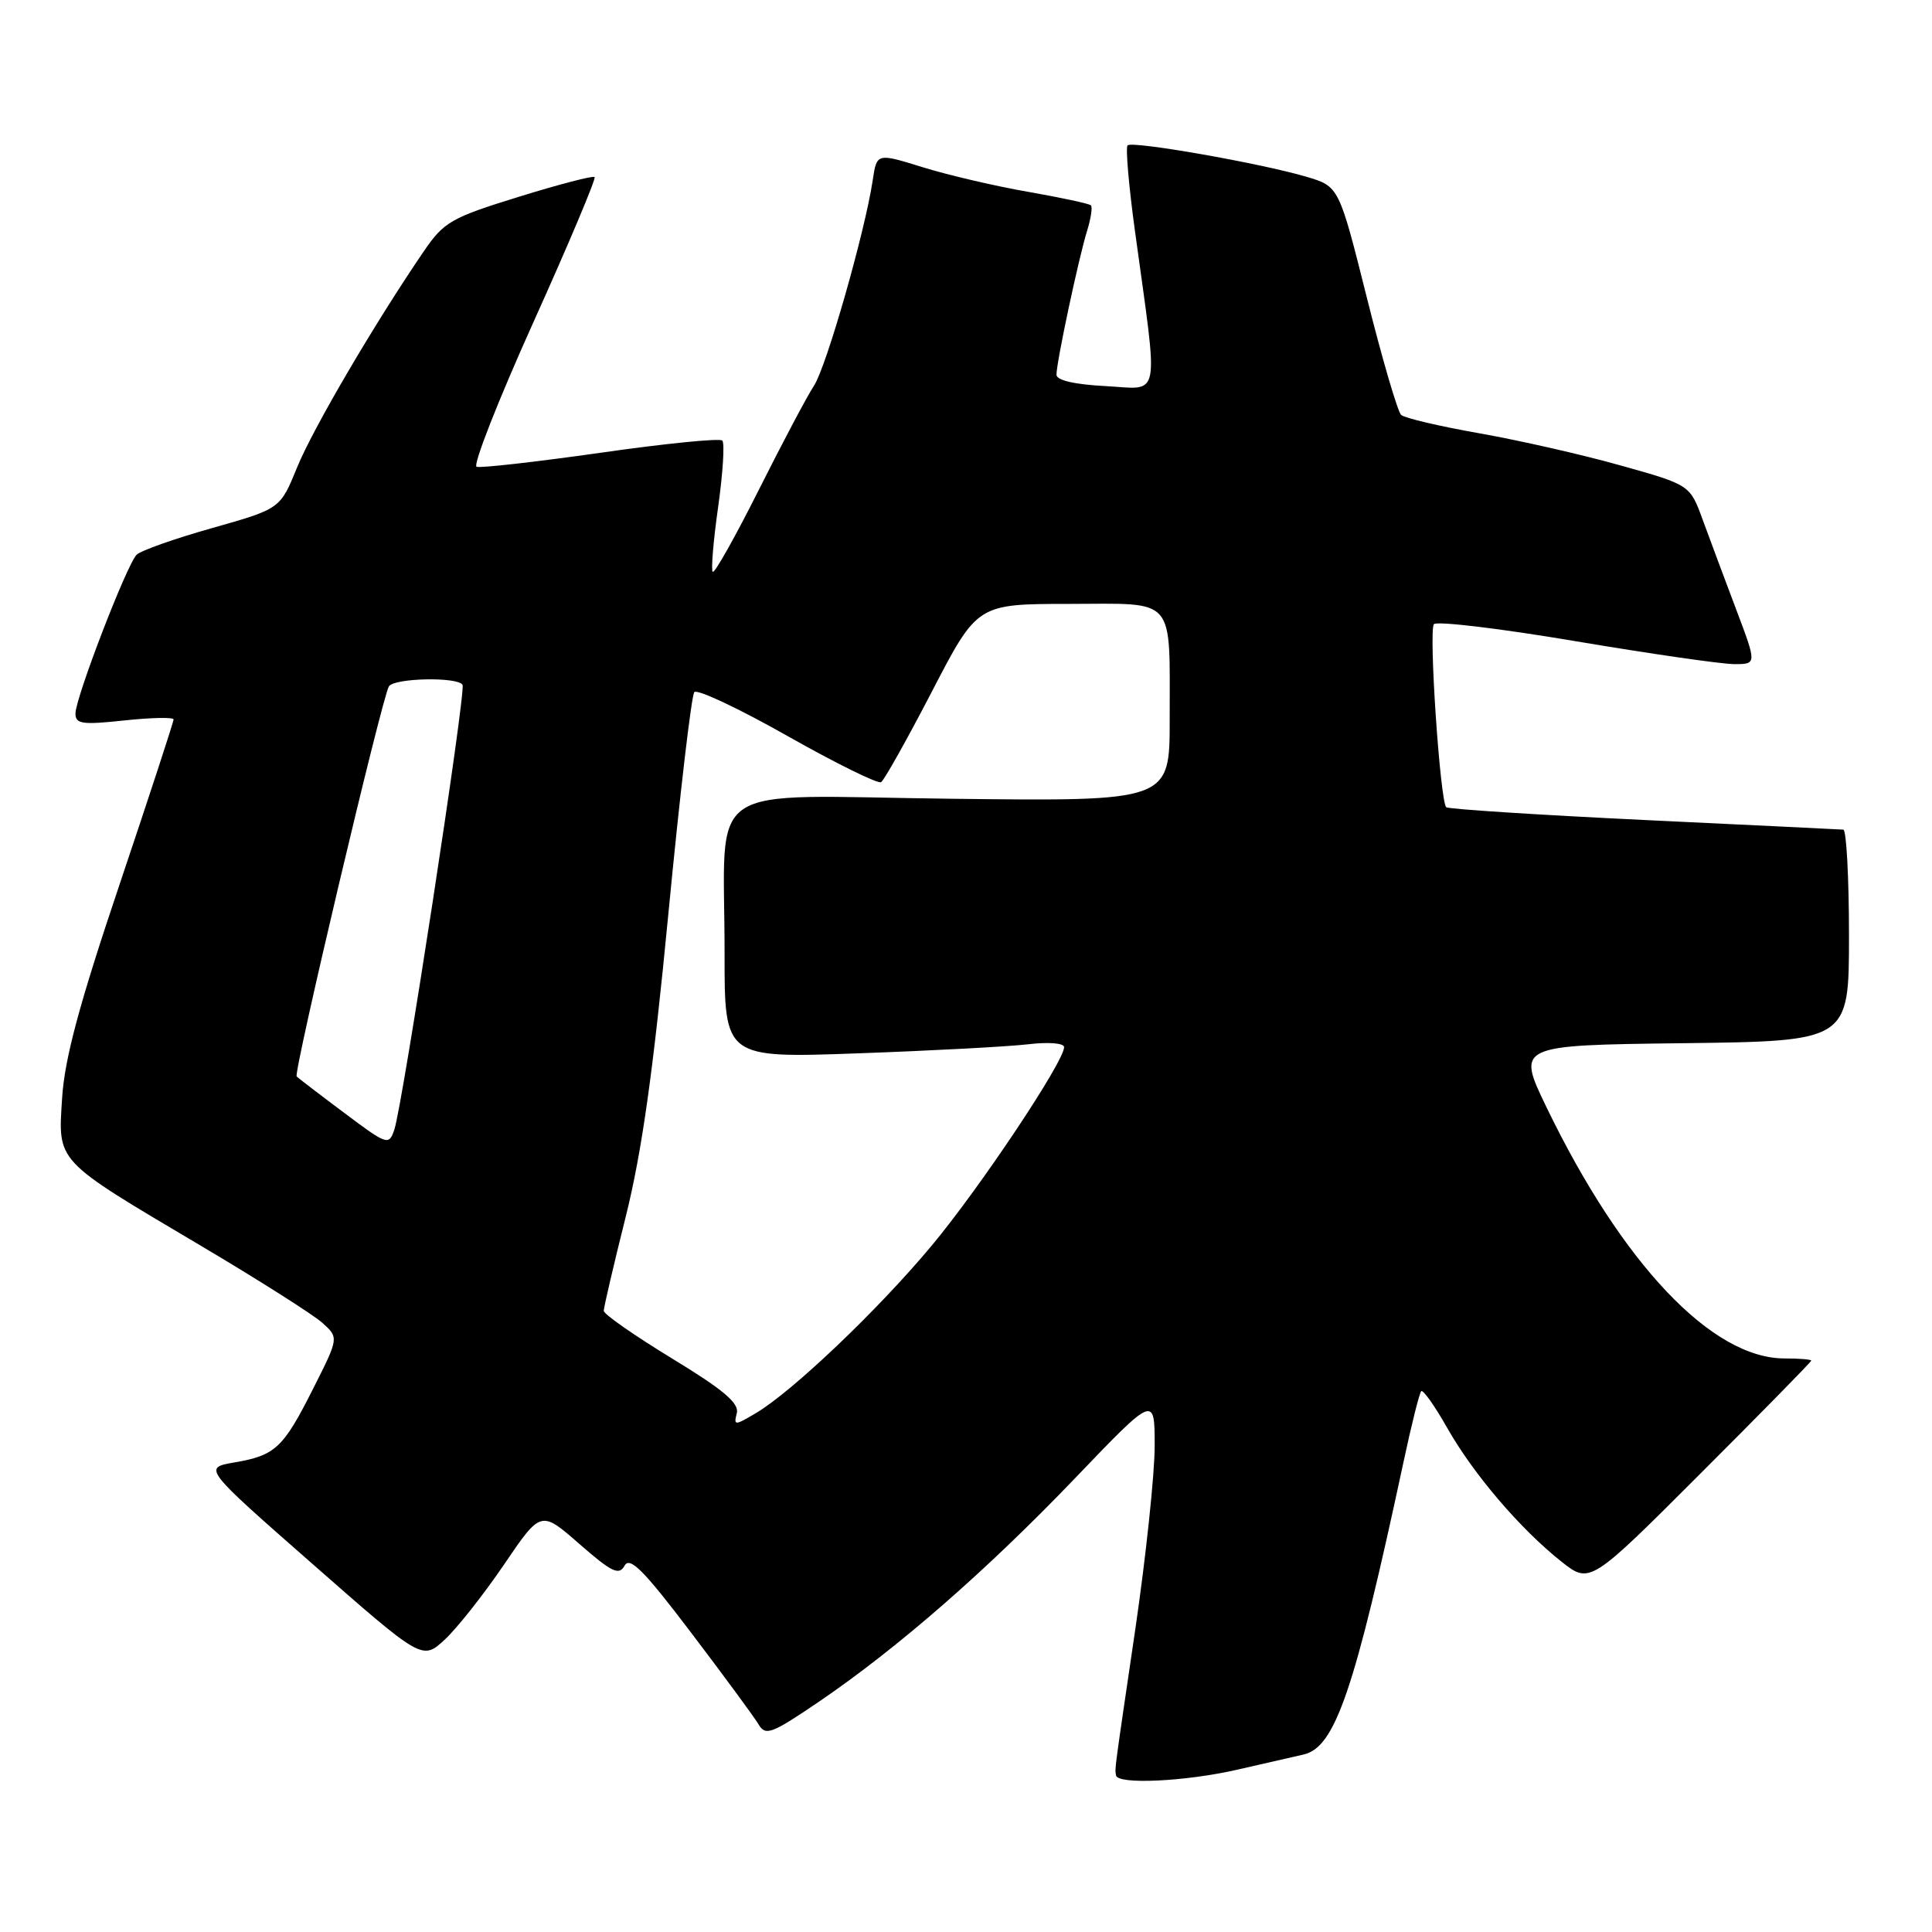 <?xml version="1.0" encoding="UTF-8" standalone="no"?>
<!DOCTYPE svg PUBLIC "-//W3C//DTD SVG 1.1//EN" "http://www.w3.org/Graphics/SVG/1.1/DTD/svg11.dtd" >
<svg xmlns="http://www.w3.org/2000/svg" xmlns:xlink="http://www.w3.org/1999/xlink" version="1.1" viewBox="0 0 256 256">
 <g >
 <path fill="currentColor"
d=" M 164.00 234.48 C 167.57 233.67 171.51 232.77 172.74 232.48 C 176.92 231.52 179.47 224.05 185.99 193.64 C 187.03 188.76 188.08 184.58 188.32 184.34 C 188.56 184.10 190.11 186.29 191.76 189.20 C 195.24 195.34 201.44 202.59 206.87 206.90 C 210.67 209.91 210.67 209.91 225.33 195.24 C 233.40 187.18 240.00 180.45 240.00 180.29 C 240.00 180.13 238.41 180.00 236.46 180.00 C 226.83 180.00 214.97 167.48 204.94 146.76 C 200.95 138.50 200.95 138.50 222.97 138.23 C 245.00 137.96 245.00 137.96 245.00 123.98 C 245.00 116.29 244.66 109.97 244.25 109.93 C 243.84 109.90 231.93 109.32 217.79 108.65 C 203.66 107.97 191.88 107.21 191.63 106.96 C 190.82 106.13 189.29 83.52 190.00 82.71 C 190.38 82.27 198.81 83.28 208.75 84.96 C 218.68 86.63 228.15 88.00 229.80 88.00 C 232.79 88.00 232.79 88.00 230.05 80.75 C 228.54 76.76 226.55 71.42 225.62 68.88 C 223.93 64.25 223.93 64.25 214.72 61.67 C 209.65 60.24 201.22 58.33 196.00 57.41 C 190.78 56.49 186.12 55.40 185.66 54.98 C 185.20 54.56 183.15 47.58 181.12 39.46 C 177.42 24.70 177.42 24.70 173.10 23.42 C 167.04 21.63 150.02 18.64 149.41 19.26 C 149.13 19.54 149.57 24.66 150.39 30.63 C 153.53 53.53 153.91 51.55 146.50 51.16 C 142.42 50.95 140.00 50.40 139.99 49.66 C 139.97 48.06 142.93 34.16 144.05 30.57 C 144.55 28.95 144.78 27.44 144.55 27.21 C 144.31 26.98 140.58 26.18 136.24 25.42 C 131.91 24.67 125.62 23.20 122.27 22.16 C 116.18 20.27 116.18 20.27 115.64 23.88 C 114.62 30.70 109.50 48.61 107.86 51.10 C 106.96 52.47 103.67 58.68 100.55 64.90 C 97.43 71.12 94.68 76.01 94.44 75.77 C 94.20 75.53 94.52 71.66 95.16 67.16 C 95.79 62.66 96.04 58.71 95.71 58.38 C 95.38 58.04 88.13 58.77 79.60 59.99 C 71.07 61.20 63.67 62.04 63.15 61.85 C 62.63 61.66 66.02 53.03 70.69 42.67 C 75.36 32.31 79.00 23.67 78.79 23.46 C 78.59 23.25 74.06 24.43 68.73 26.08 C 59.78 28.85 58.82 29.40 56.16 33.29 C 49.67 42.80 41.44 56.82 39.36 61.95 C 37.13 67.42 37.13 67.42 28.11 69.97 C 23.15 71.37 18.64 72.96 18.10 73.51 C 16.79 74.82 10.00 92.47 10.00 94.54 C 10.00 95.94 10.89 96.06 16.50 95.46 C 20.08 95.08 23.00 95.02 23.00 95.33 C 23.00 95.65 19.78 105.49 15.84 117.20 C 10.49 133.09 8.56 140.28 8.23 145.50 C 7.69 154.08 7.21 153.57 26.50 165.00 C 34.20 169.56 41.49 174.19 42.70 175.27 C 44.90 177.25 44.90 177.25 41.53 183.93 C 37.53 191.88 36.50 192.85 31.06 193.78 C 26.90 194.50 26.90 194.50 41.43 207.25 C 55.96 220.01 55.96 220.01 58.94 217.25 C 60.57 215.74 64.10 211.26 66.79 207.31 C 71.67 200.12 71.67 200.12 76.77 204.58 C 81.07 208.34 82.02 208.79 82.76 207.46 C 83.46 206.21 85.29 208.05 91.57 216.33 C 95.93 222.07 99.96 227.55 100.52 228.50 C 101.44 230.05 102.25 229.74 108.52 225.48 C 118.97 218.36 130.71 208.12 142.47 195.85 C 153.00 184.86 153.00 184.86 153.00 191.62 C 153.00 195.33 151.84 206.27 150.43 215.91 C 147.56 235.41 147.72 234.22 147.88 235.25 C 148.08 236.49 157.08 236.07 164.00 234.48 Z  M 97.63 187.25 C 97.97 185.93 95.86 184.15 89.04 180.00 C 84.07 176.97 80.00 174.14 80.00 173.69 C 80.00 173.25 81.31 167.62 82.92 161.19 C 85.06 152.60 86.56 141.95 88.57 121.00 C 90.08 105.32 91.62 92.14 92.00 91.71 C 92.37 91.27 97.93 93.89 104.34 97.52 C 110.76 101.15 116.34 103.90 116.75 103.64 C 117.16 103.38 120.20 97.96 123.50 91.60 C 129.50 80.03 129.50 80.03 141.63 80.02 C 155.98 80.00 154.97 78.83 154.99 95.34 C 155.00 106.18 155.00 106.18 126.09 105.84 C 92.54 105.45 96.03 103.07 96.01 126.36 C 96.00 140.21 96.00 140.21 113.75 139.57 C 123.51 139.22 133.64 138.68 136.25 138.37 C 138.95 138.05 141.00 138.22 141.00 138.75 C 141.00 140.67 129.82 157.43 123.43 165.08 C 116.35 173.57 104.97 184.41 100.15 187.25 C 97.33 188.92 97.21 188.92 97.63 187.25 Z  M 45.61 147.46 C 42.36 145.03 39.53 142.86 39.31 142.64 C 38.85 142.19 50.62 92.42 51.53 90.95 C 52.22 89.83 60.70 89.66 61.29 90.75 C 61.76 91.63 53.35 146.44 52.25 149.69 C 51.52 151.81 51.32 151.74 45.61 147.46 Z "/>
</g>
</svg>